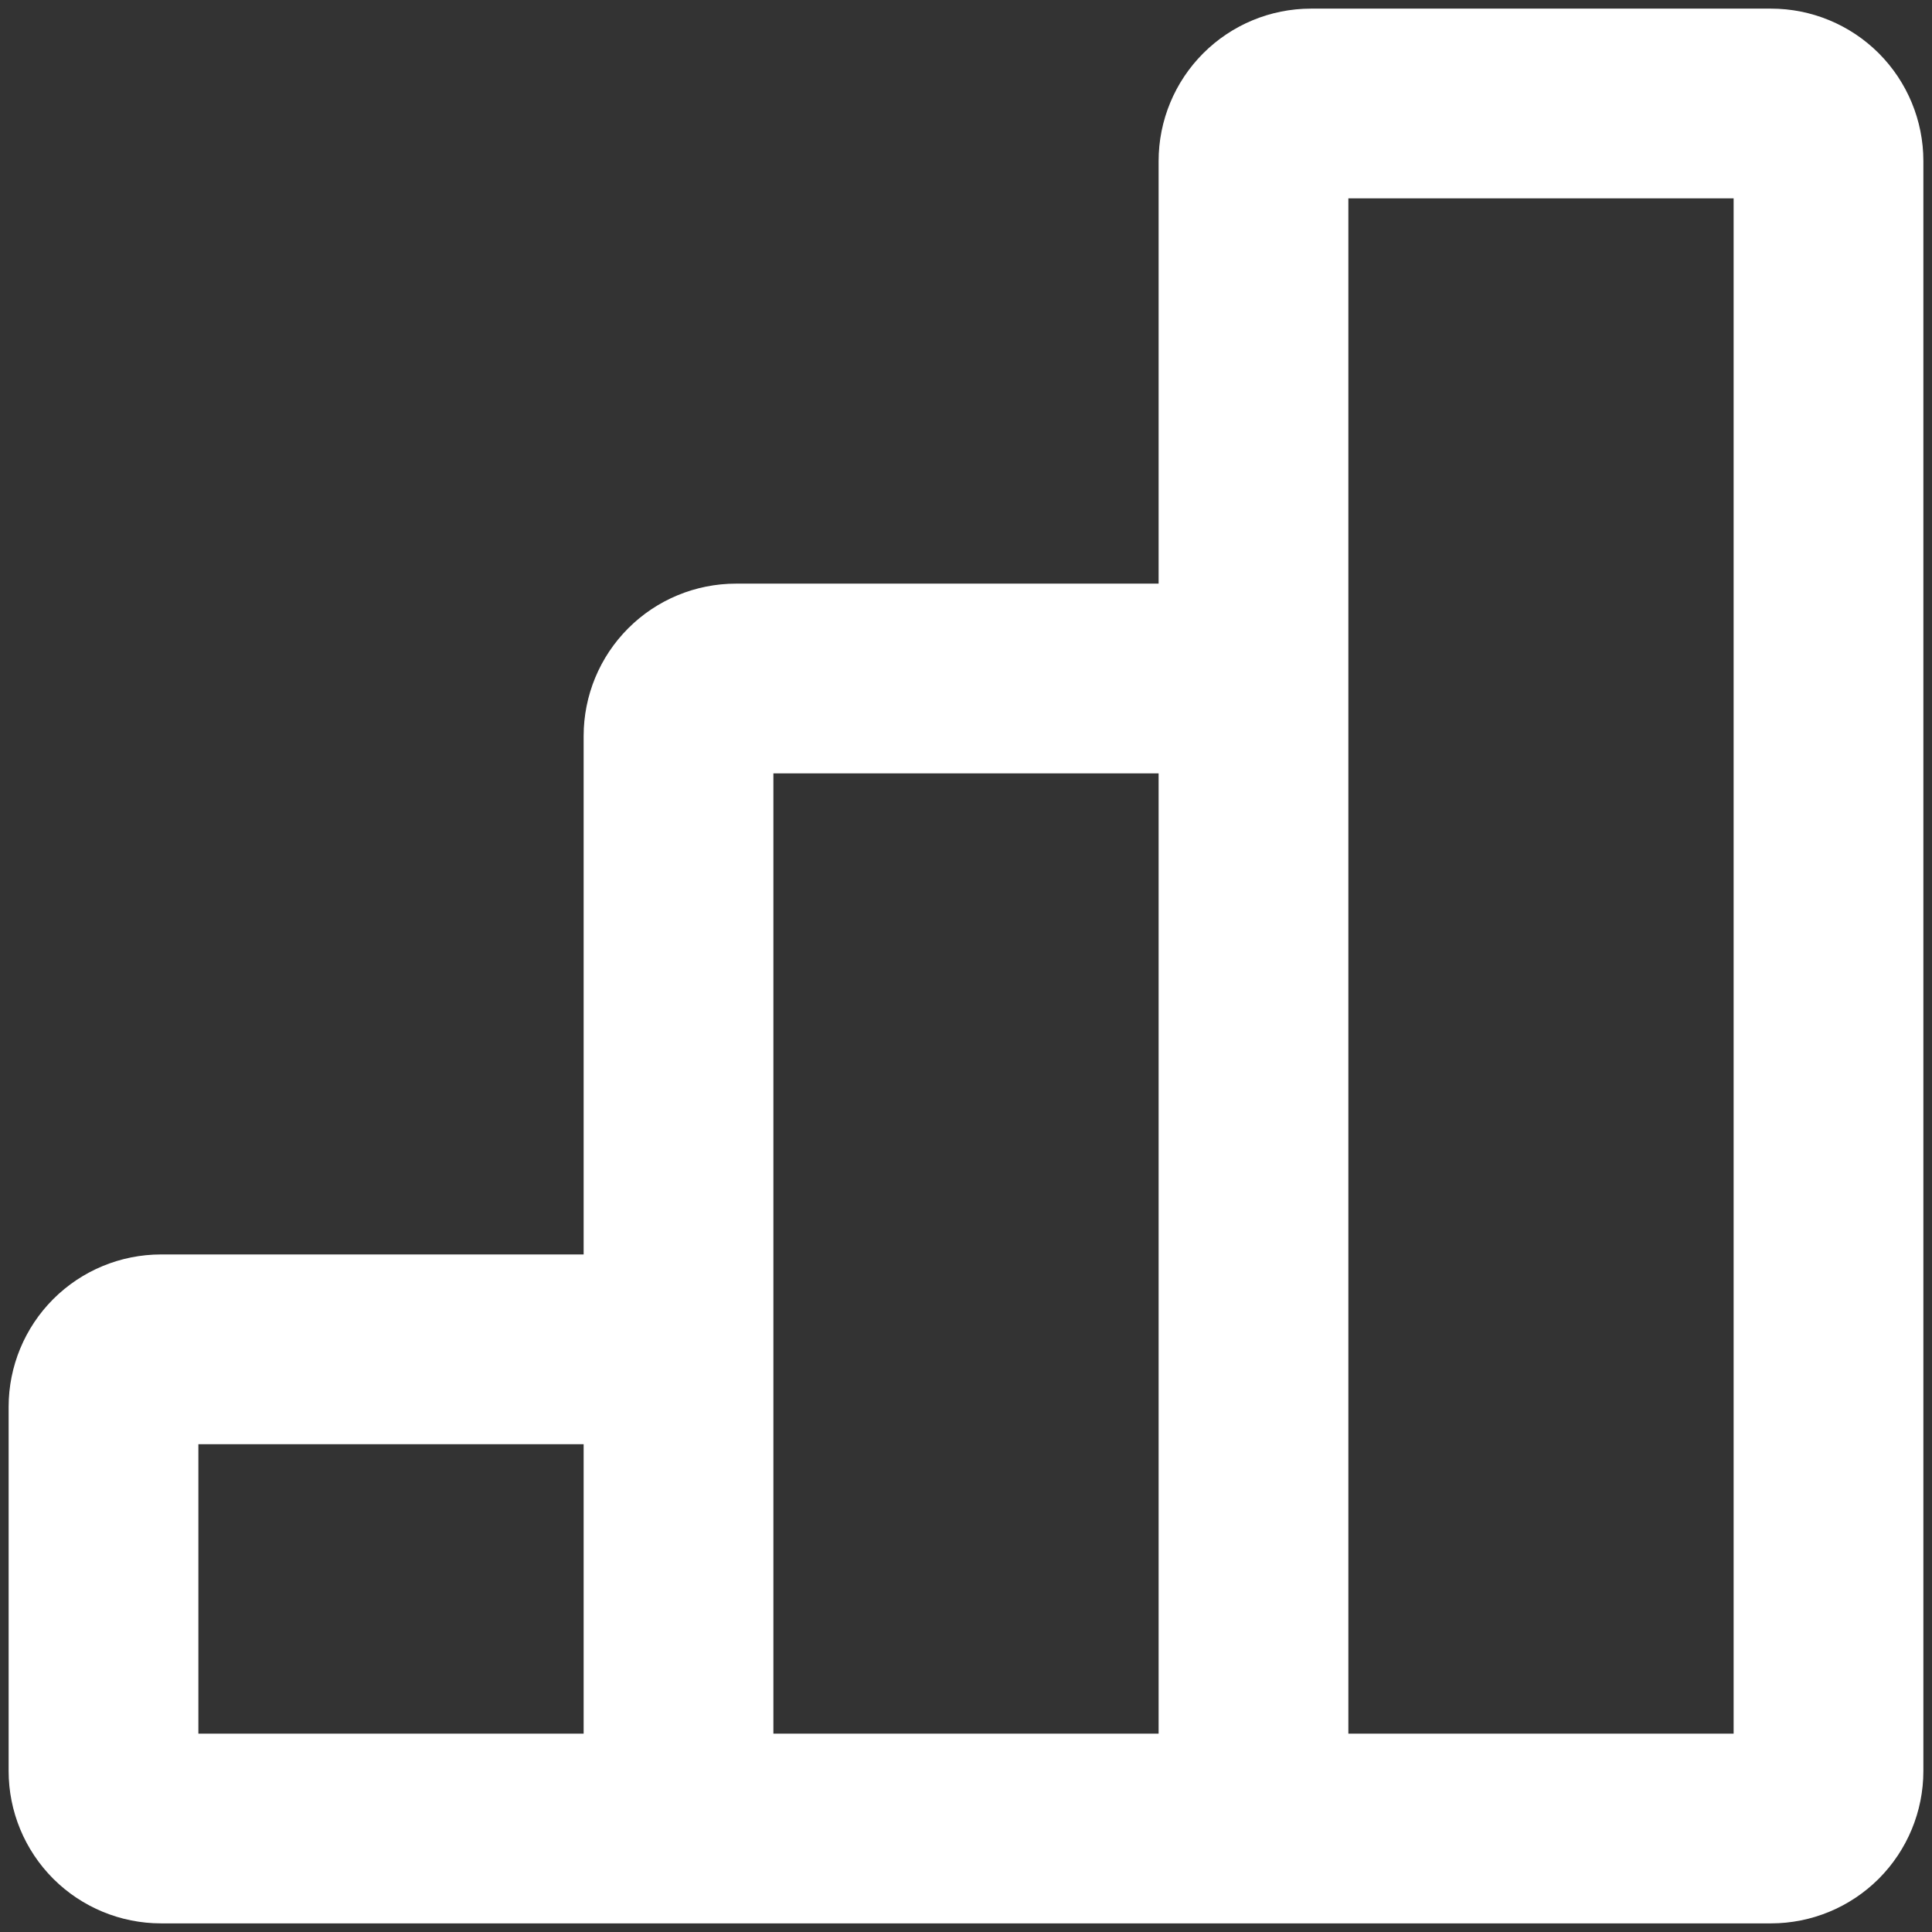 <svg width="56" height="56" viewBox="0 0 56 56" fill="none" xmlns="http://www.w3.org/2000/svg">
<rect x="0" y="0" width="56" height="56" fill="#333333" stroke="none"/>
<path d="M19.667 53H36.333M19.667 53V39.111M19.667 53H4.667C4.225 53 3.801 52.824 3.488 52.512C3.176 52.199 3 51.775 3 51.333V40.778C3 40.336 3.176 39.912 3.488 39.599C3.801 39.287 4.225 39.111 4.667 39.111H19.667M36.333 53V19.667M36.333 53H51.333C51.775 53 52.199 52.824 52.512 52.512C52.824 52.199 53 51.775 53 51.333V4.667C53 4.225 52.824 3.801 52.512 3.488C52.199 3.176 51.775 3 51.333 3H38C37.558 3 37.134 3.176 36.822 3.488C36.509 3.801 36.333 4.225 36.333 4.667V19.667M19.667 39.111V21.333C19.667 20.891 19.842 20.467 20.155 20.155C20.467 19.842 20.891 19.667 21.333 19.667H36.333" stroke="white" stroke-width="5.5"/>
</svg>
